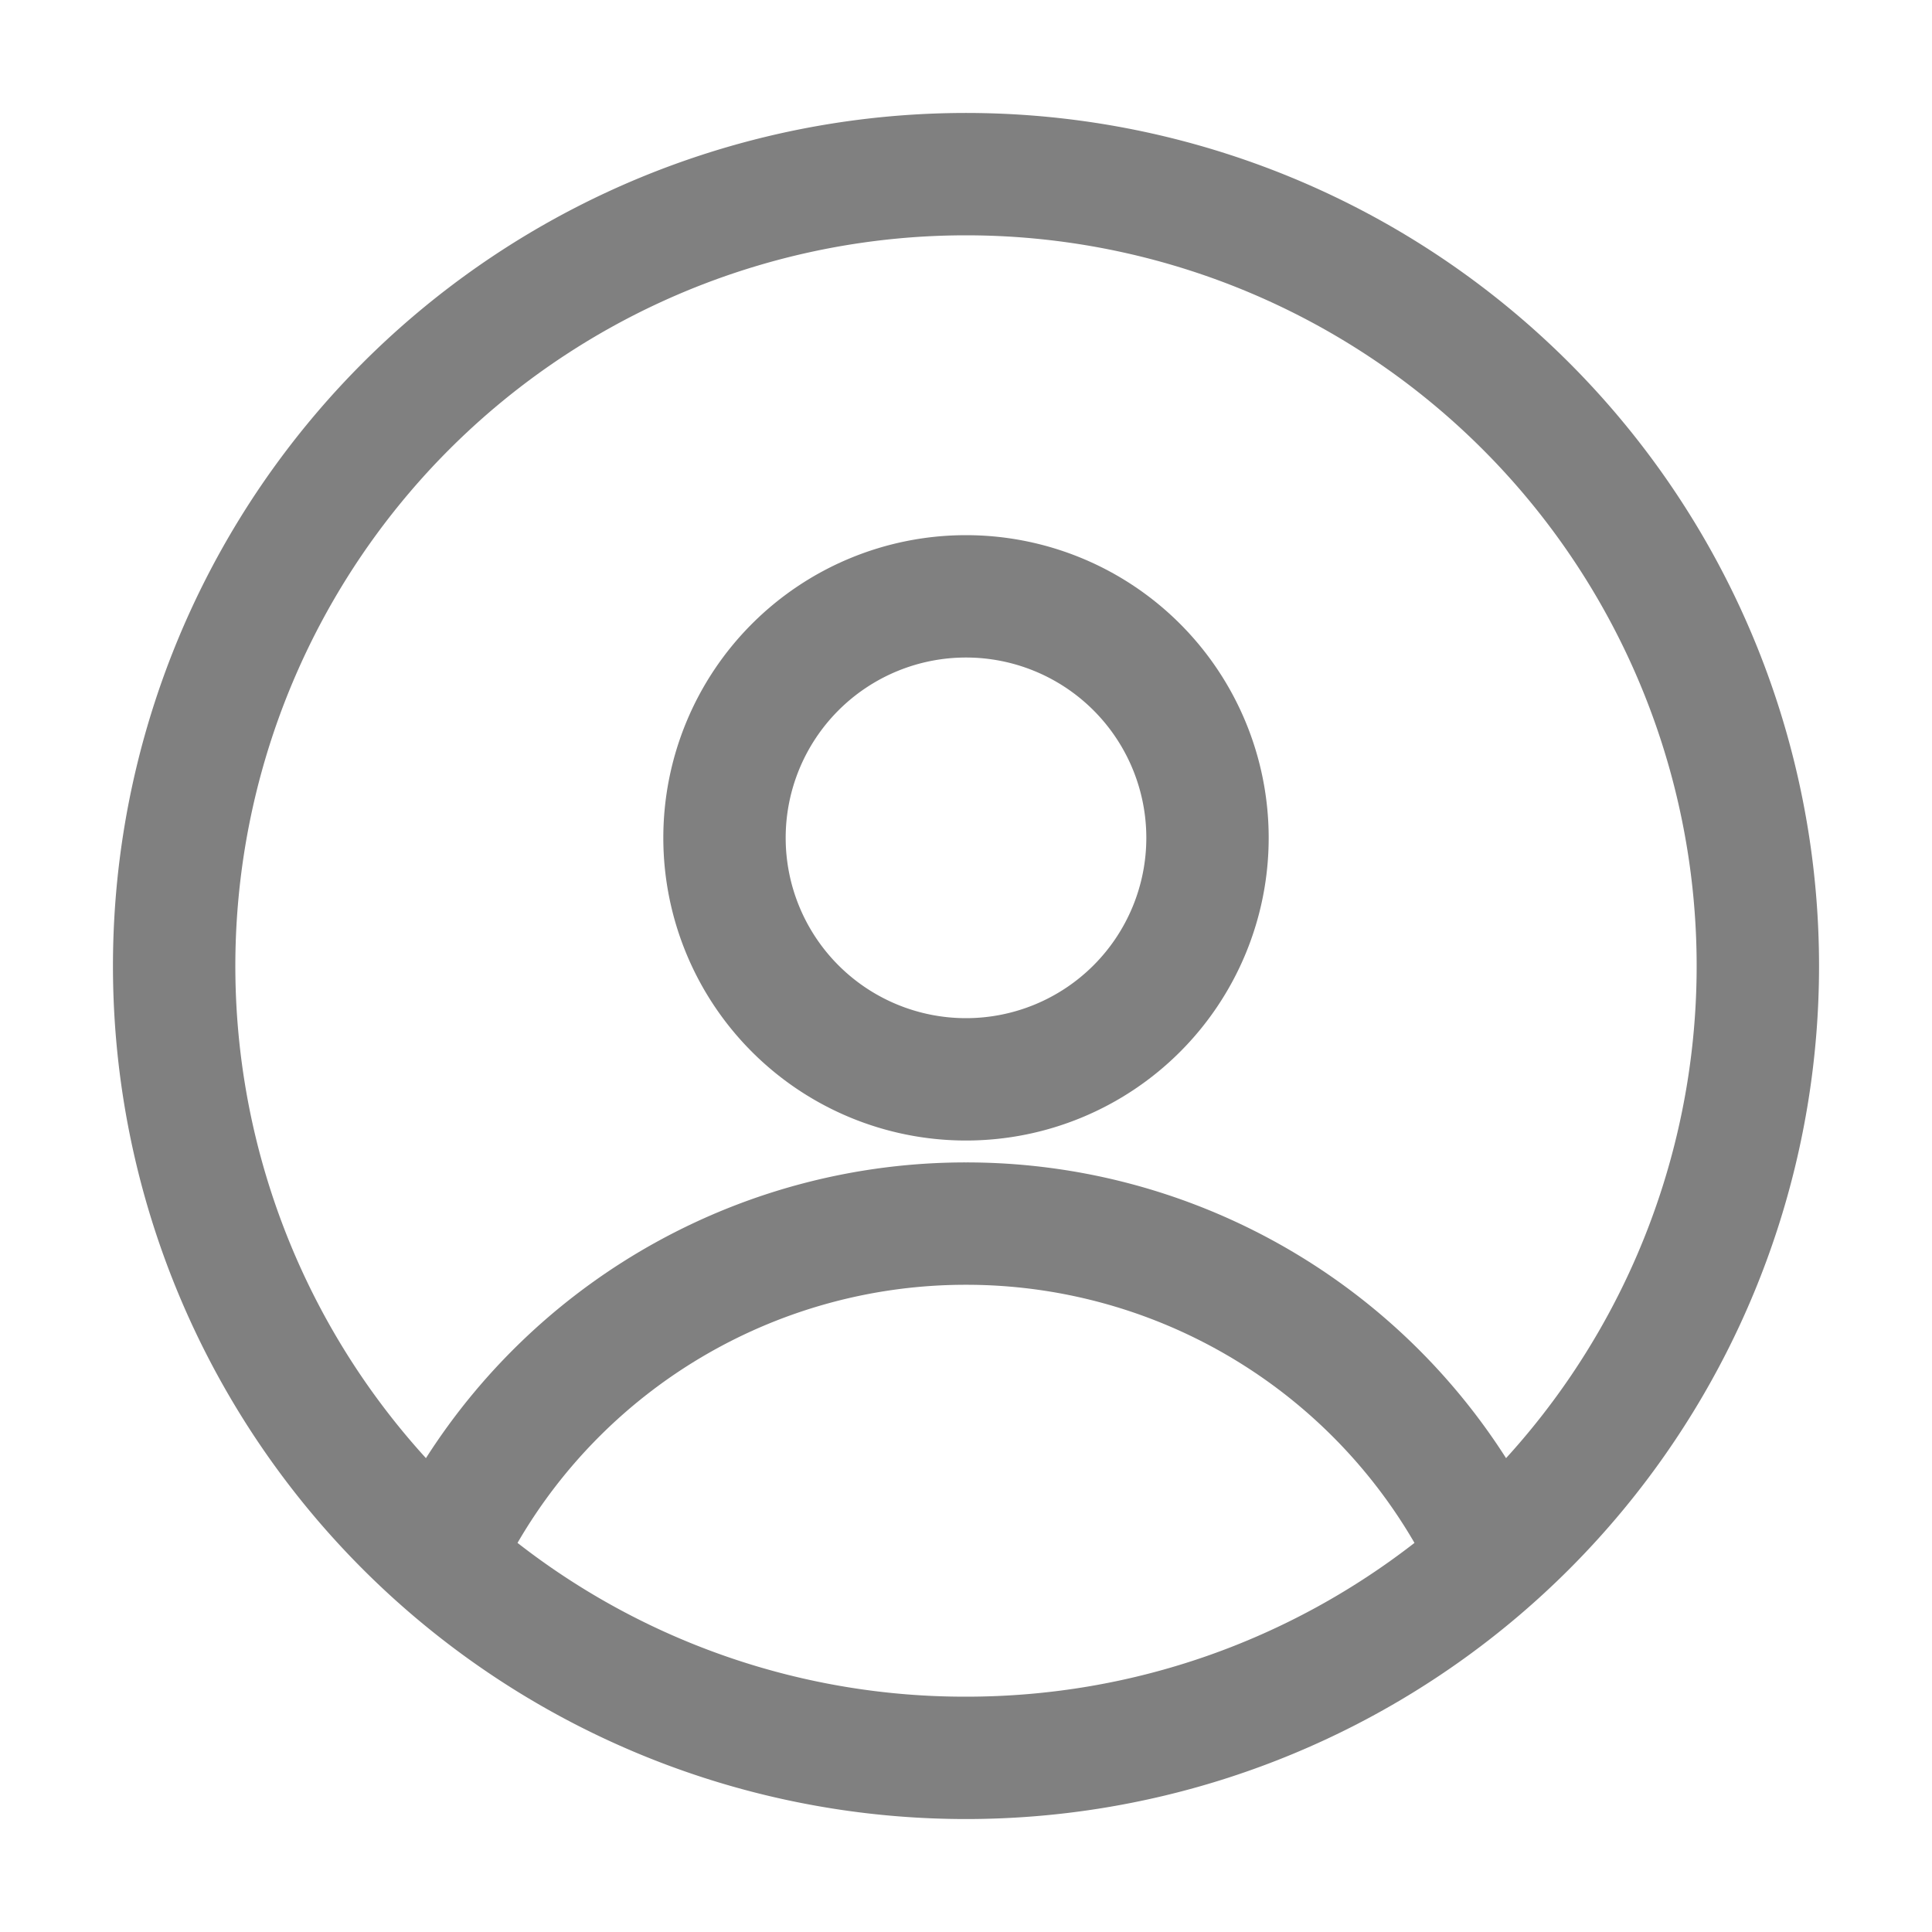 <svg xmlns="http://www.w3.org/2000/svg" width="1em" height="1em" viewBox="0 0 15 15"><path fill="grey" fill-rule="evenodd" d="M.877 7.5a6.623 6.623 0 1 1 13.246 0a6.623 6.623 0 0 1-13.246 0M7.5 1.827a5.673 5.673 0 0 0-4.193 9.494A4.971 4.971 0 0 1 7.5 9.025a4.97 4.97 0 0 1 4.193 2.296A5.673 5.673 0 0 0 7.5 1.827m3.482 10.152A4.023 4.023 0 0 0 7.5 9.975a4.023 4.023 0 0 0-3.482 2.004A5.648 5.648 0 0 0 7.5 13.173c1.312 0 2.52-.446 3.482-1.194M5.15 6.505a2.35 2.35 0 1 1 4.7 0a2.35 2.35 0 0 1-4.7 0m2.35-1.4a1.4 1.4 0 1 0 0 2.8a1.4 1.4 0 0 0 0-2.8" clip-rule="evenodd"/></svg>
